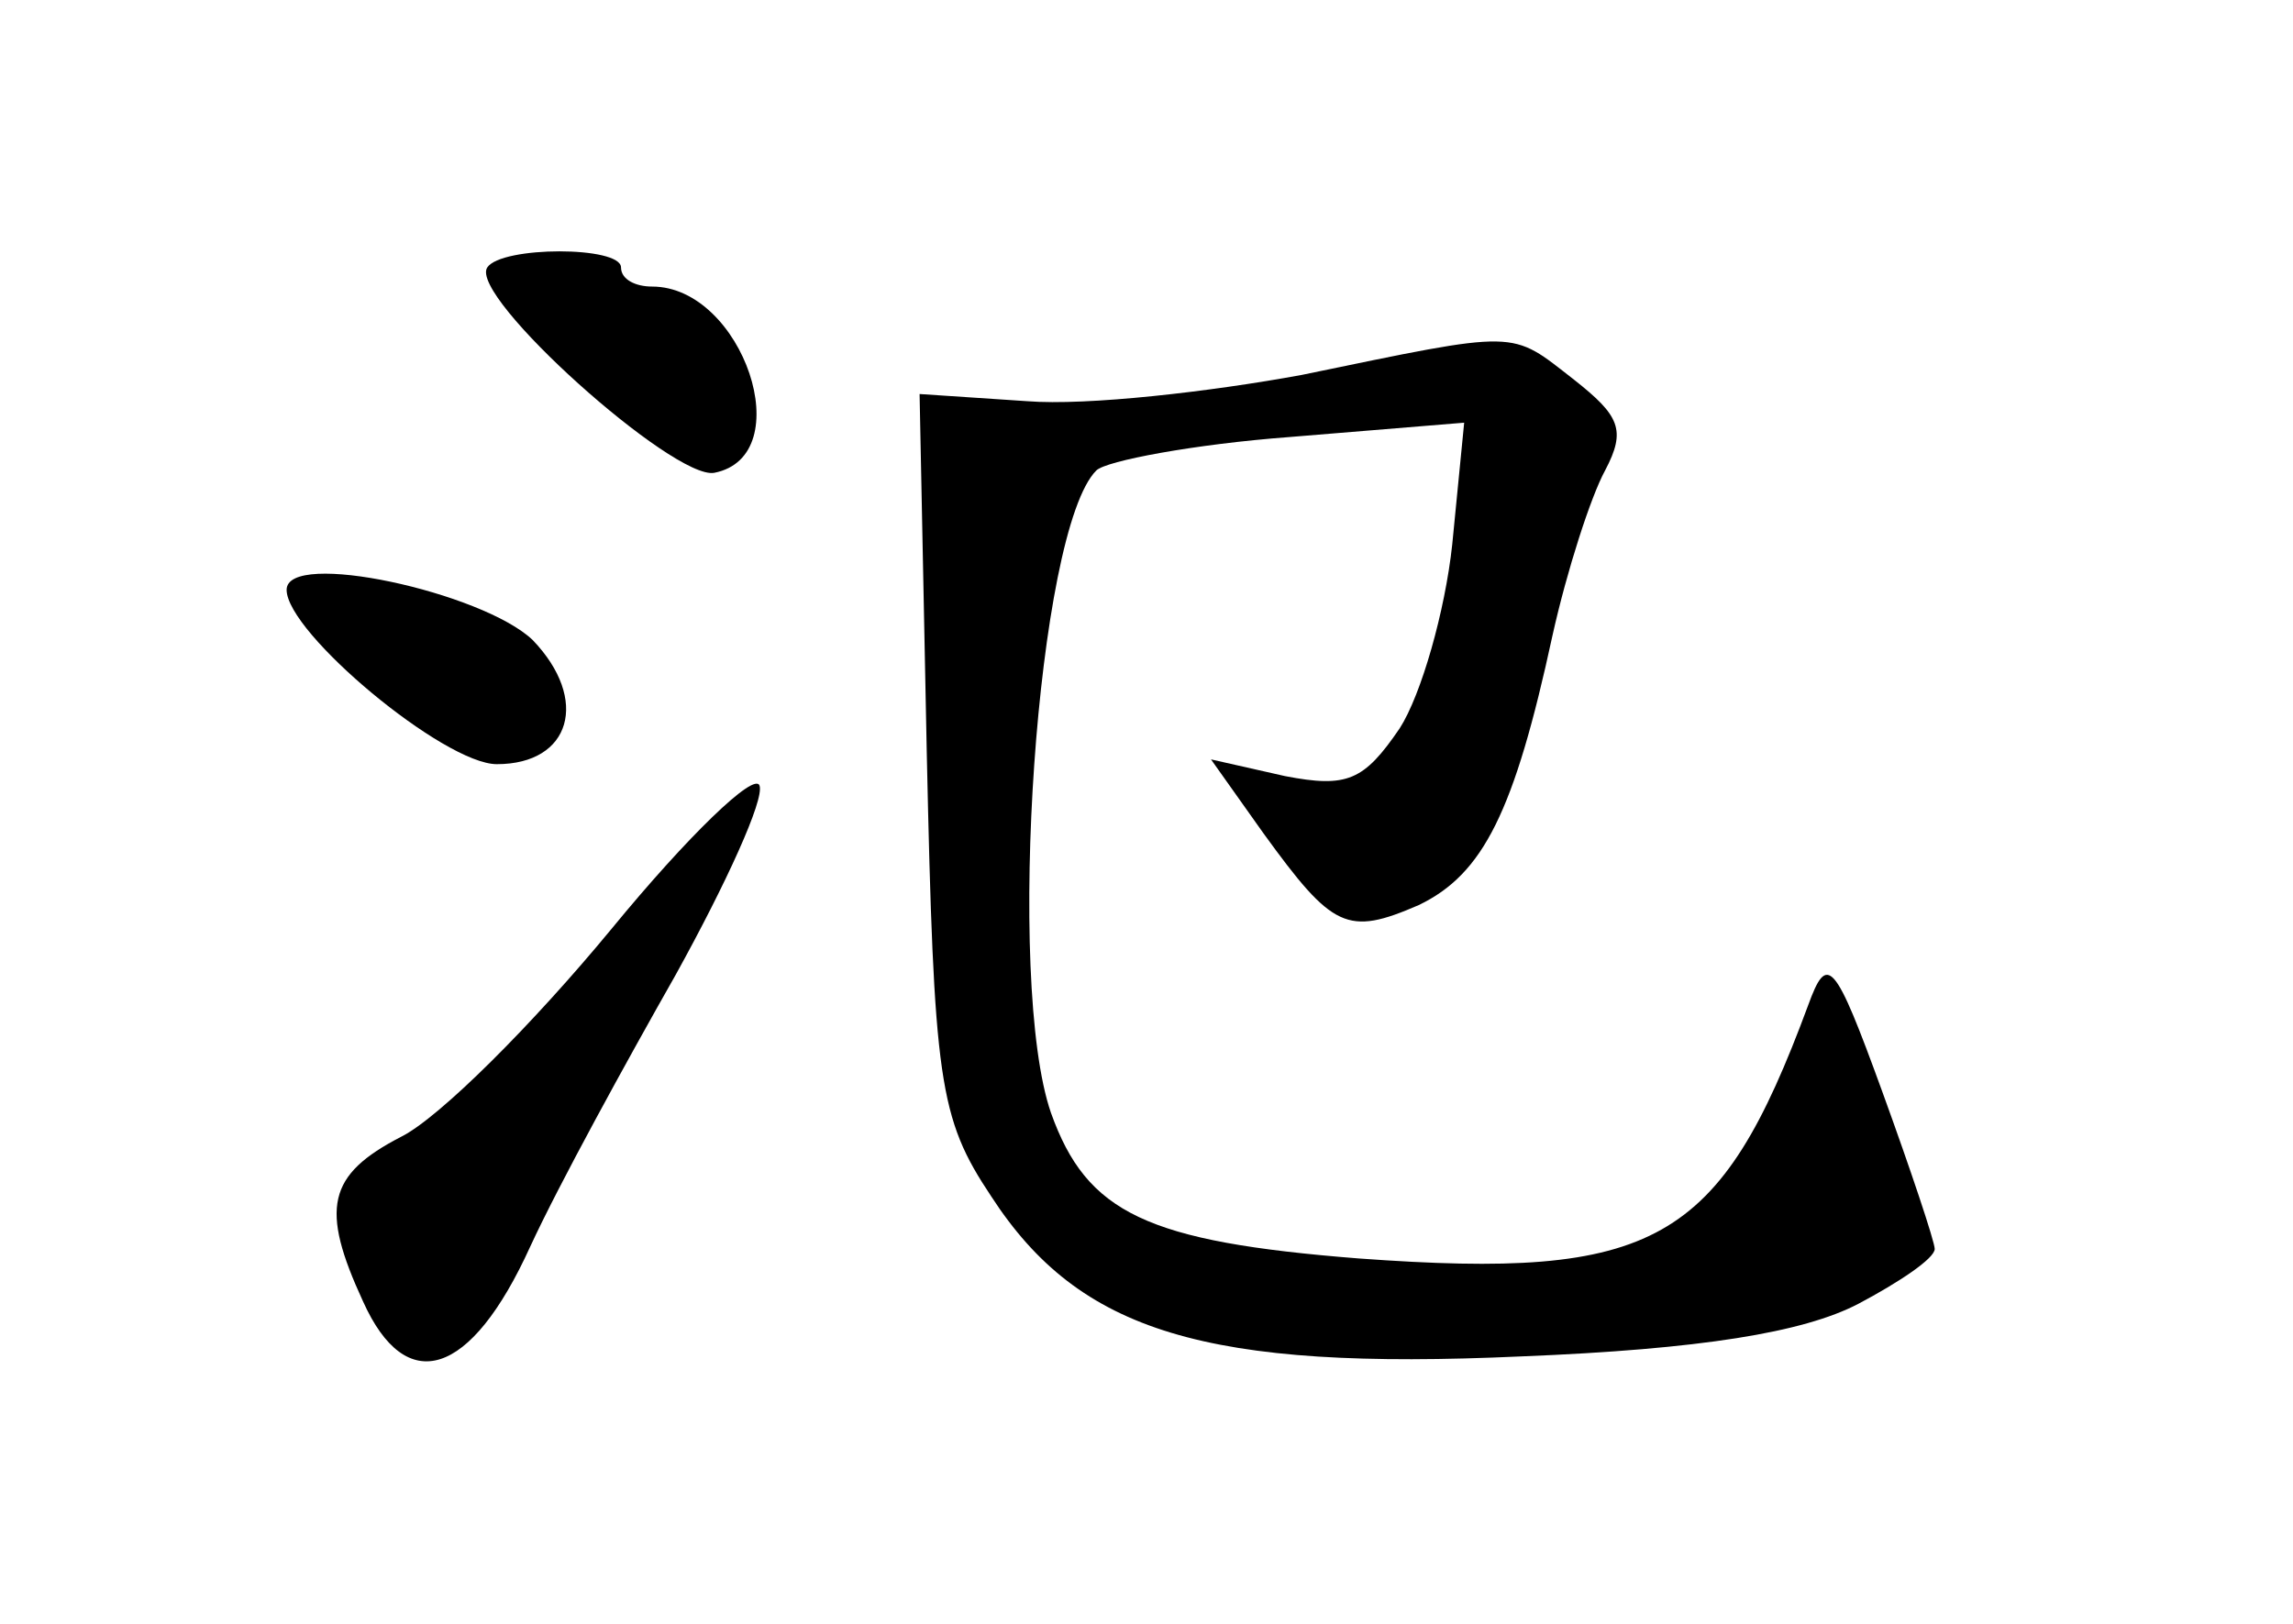<?xml version="1.0" standalone="no"?>
<!DOCTYPE svg PUBLIC "-//W3C//DTD SVG 20010904//EN"
 "http://www.w3.org/TR/2001/REC-SVG-20010904/DTD/svg10.dtd">
<svg version="1.0" xmlns="http://www.w3.org/2000/svg"
 width="96pt" height="68pt" viewBox="0 0 96 68"
 preserveAspectRatio="xMidYMid meet">
<g transform="translate(0,68) scale(0.1,-0.1)"
fill="#000000" stroke="none">
<path d="M204 568 c-8 -12 78 -89 95 -86 36 7 12 78 -26 78 -7 0 -13 3 -13 8
0 9 -50 9 -56 0z"/>
<path d="M545 523 c-38 -7 -90 -13 -115 -11 l-45 3 3 -150 c3 -138 5 -153 27
-186 37 -57 90 -73 222 -67 75 3 118 10 141 22 17 9 32 19 32 23 0 3 -10 33
-22 66 -20 55 -23 58 -31 36 -37 -100 -64 -115 -188 -106 -89 7 -114 19 -129
61 -19 55 -6 244 19 269 4 4 41 11 81 14 l73 6 -5 -51 c-3 -28 -13 -63 -22
-77 -15 -22 -22 -25 -48 -20 l-31 7 22 -31 c29 -40 35 -43 65 -30 27 13 40 39
56 113 6 27 16 58 22 69 9 17 6 23 -13 38 -27 21 -22 21 -114 2z"/>
<path d="M120 433 c0 -18 66 -73 88 -73 31 0 39 27 15 52 -21 20 -103 38 -103
21z"/>
<path d="M256 291 c-33 -40 -72 -79 -88 -87 -31 -16 -34 -30 -16 -69 18 -40
45 -32 70 23 12 26 40 77 61 114 21 38 37 73 35 79 -2 6 -30 -21 -62 -60z"/>
</g>
</svg>
